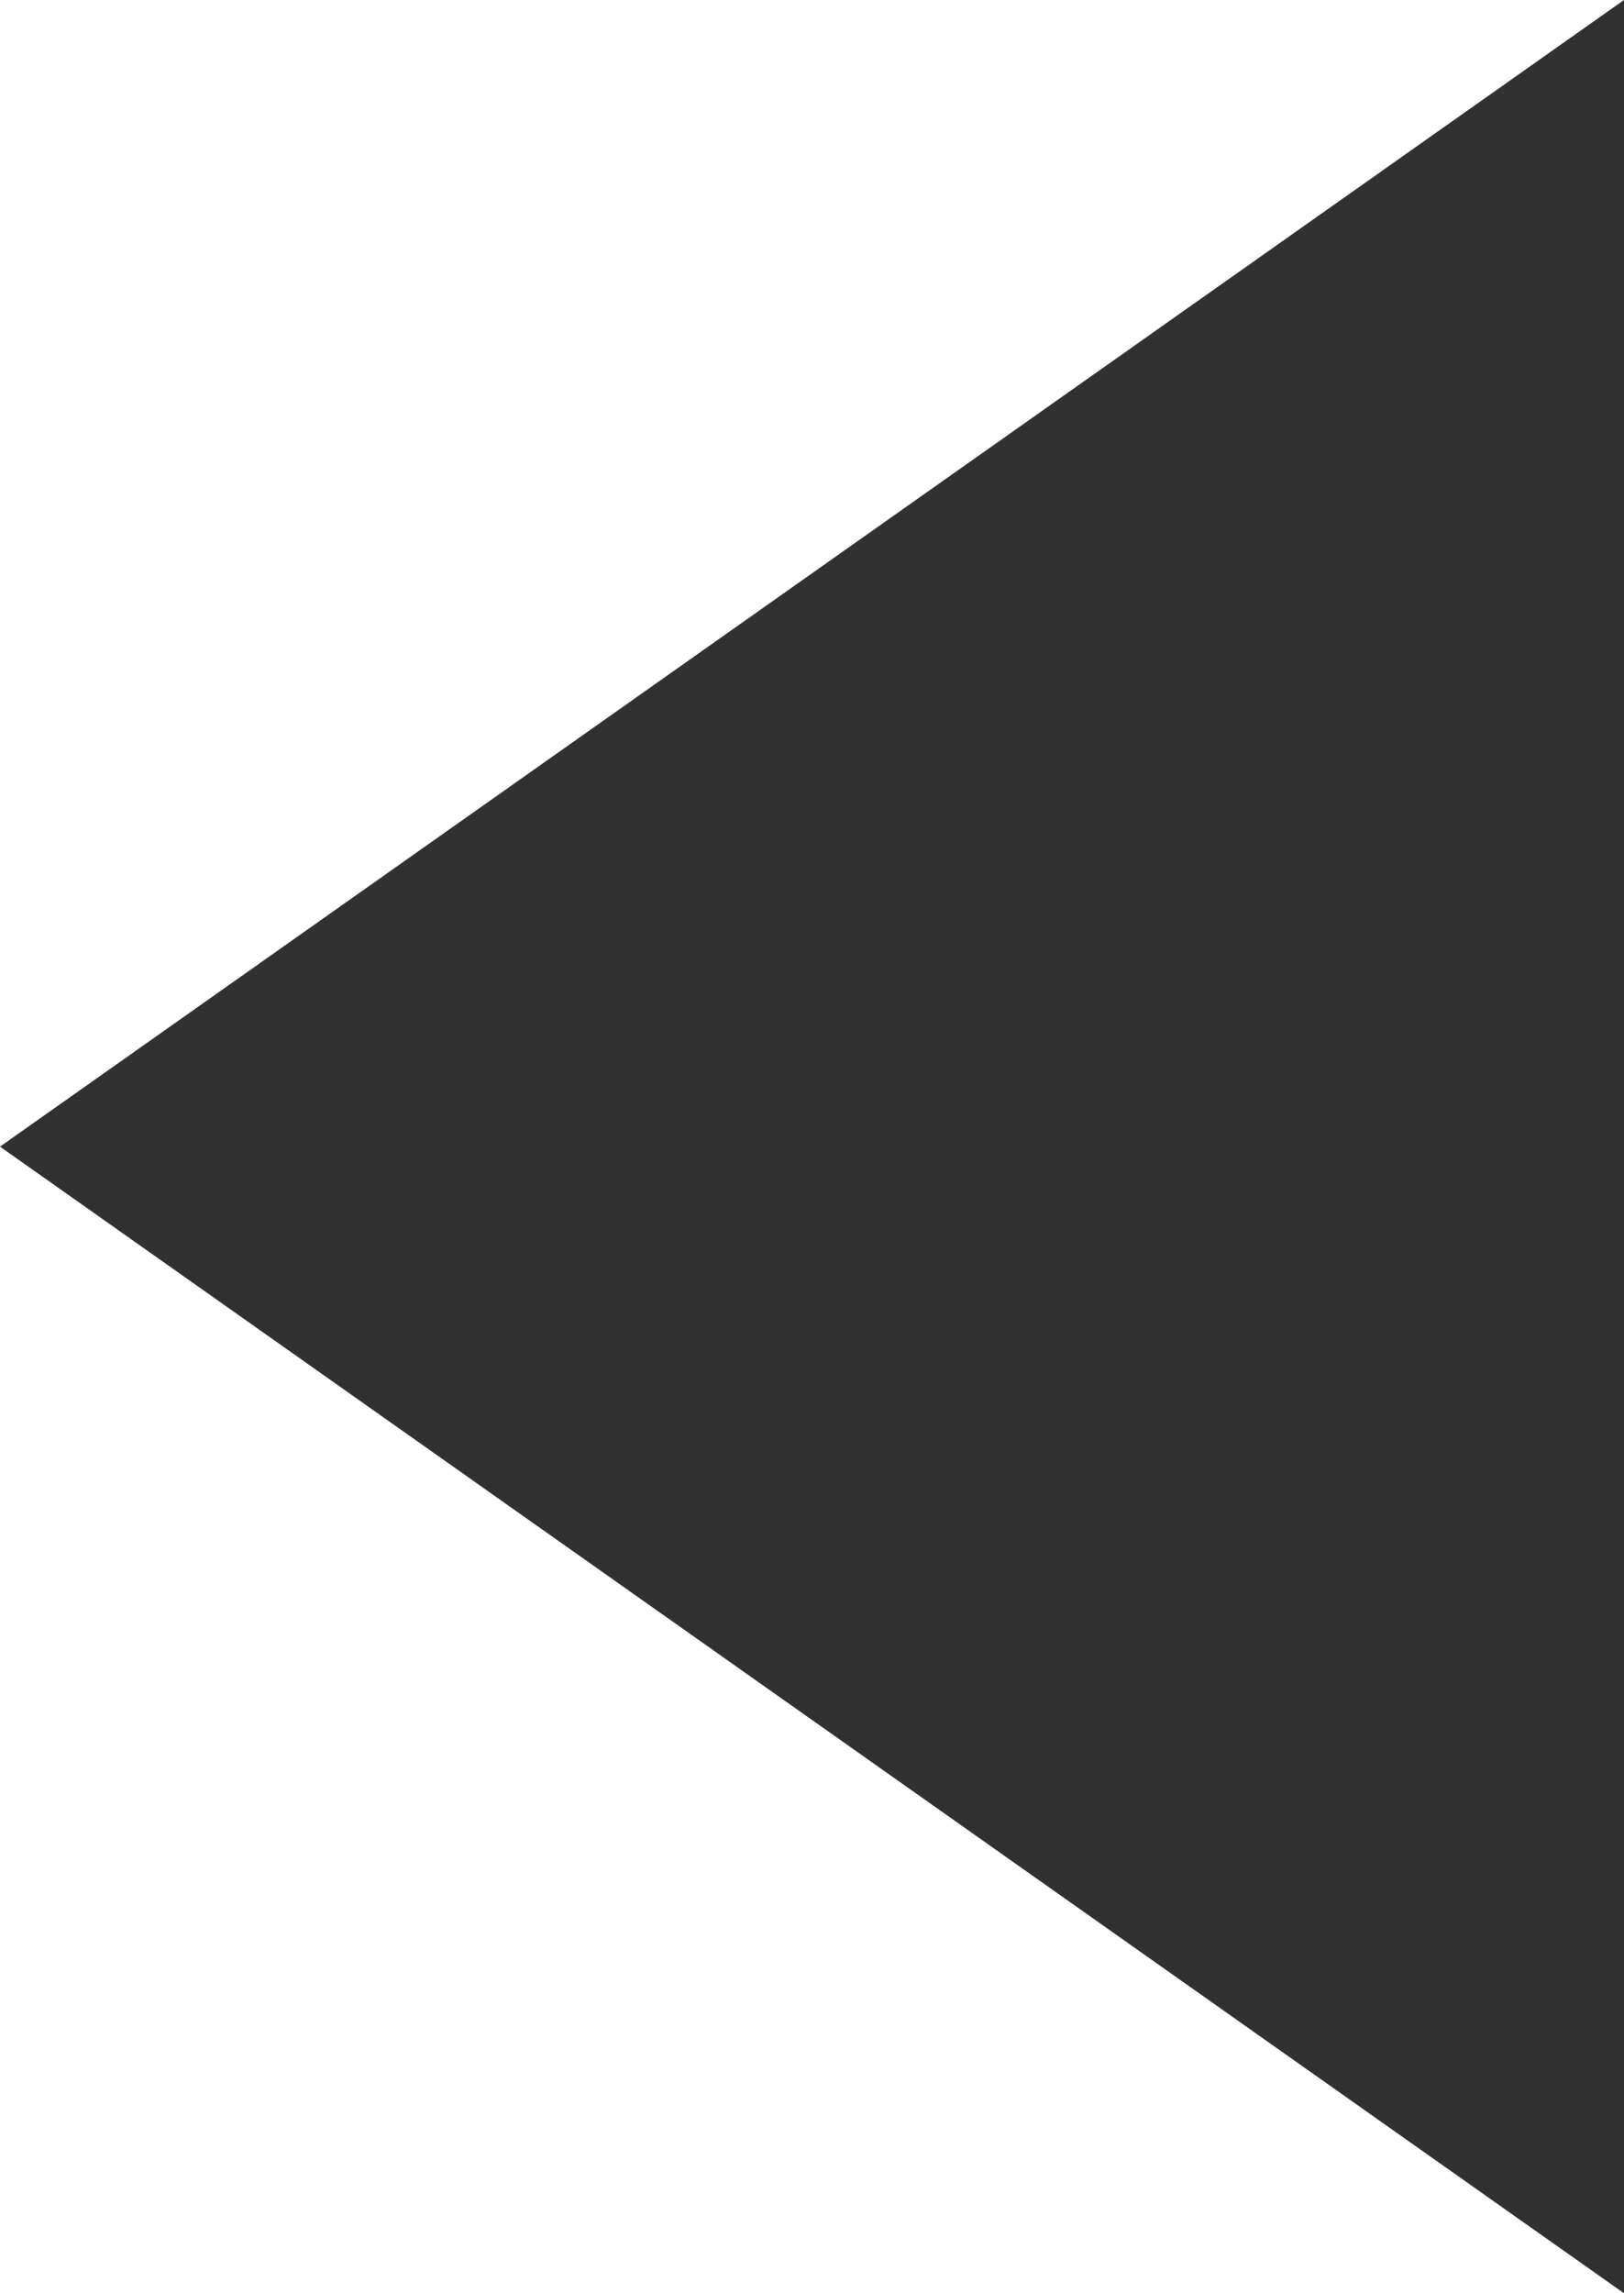 <svg xmlns="http://www.w3.org/2000/svg" width="12.75" height="18" viewBox="0 0 12.75 18">
  <path id="Icon_material-skip-next" data-name="Icon material-skip-next" d="M9,27l12.75-9L9,9Z" transform="translate(21.75 27) rotate(180)" fill="#313131"/>
</svg>
